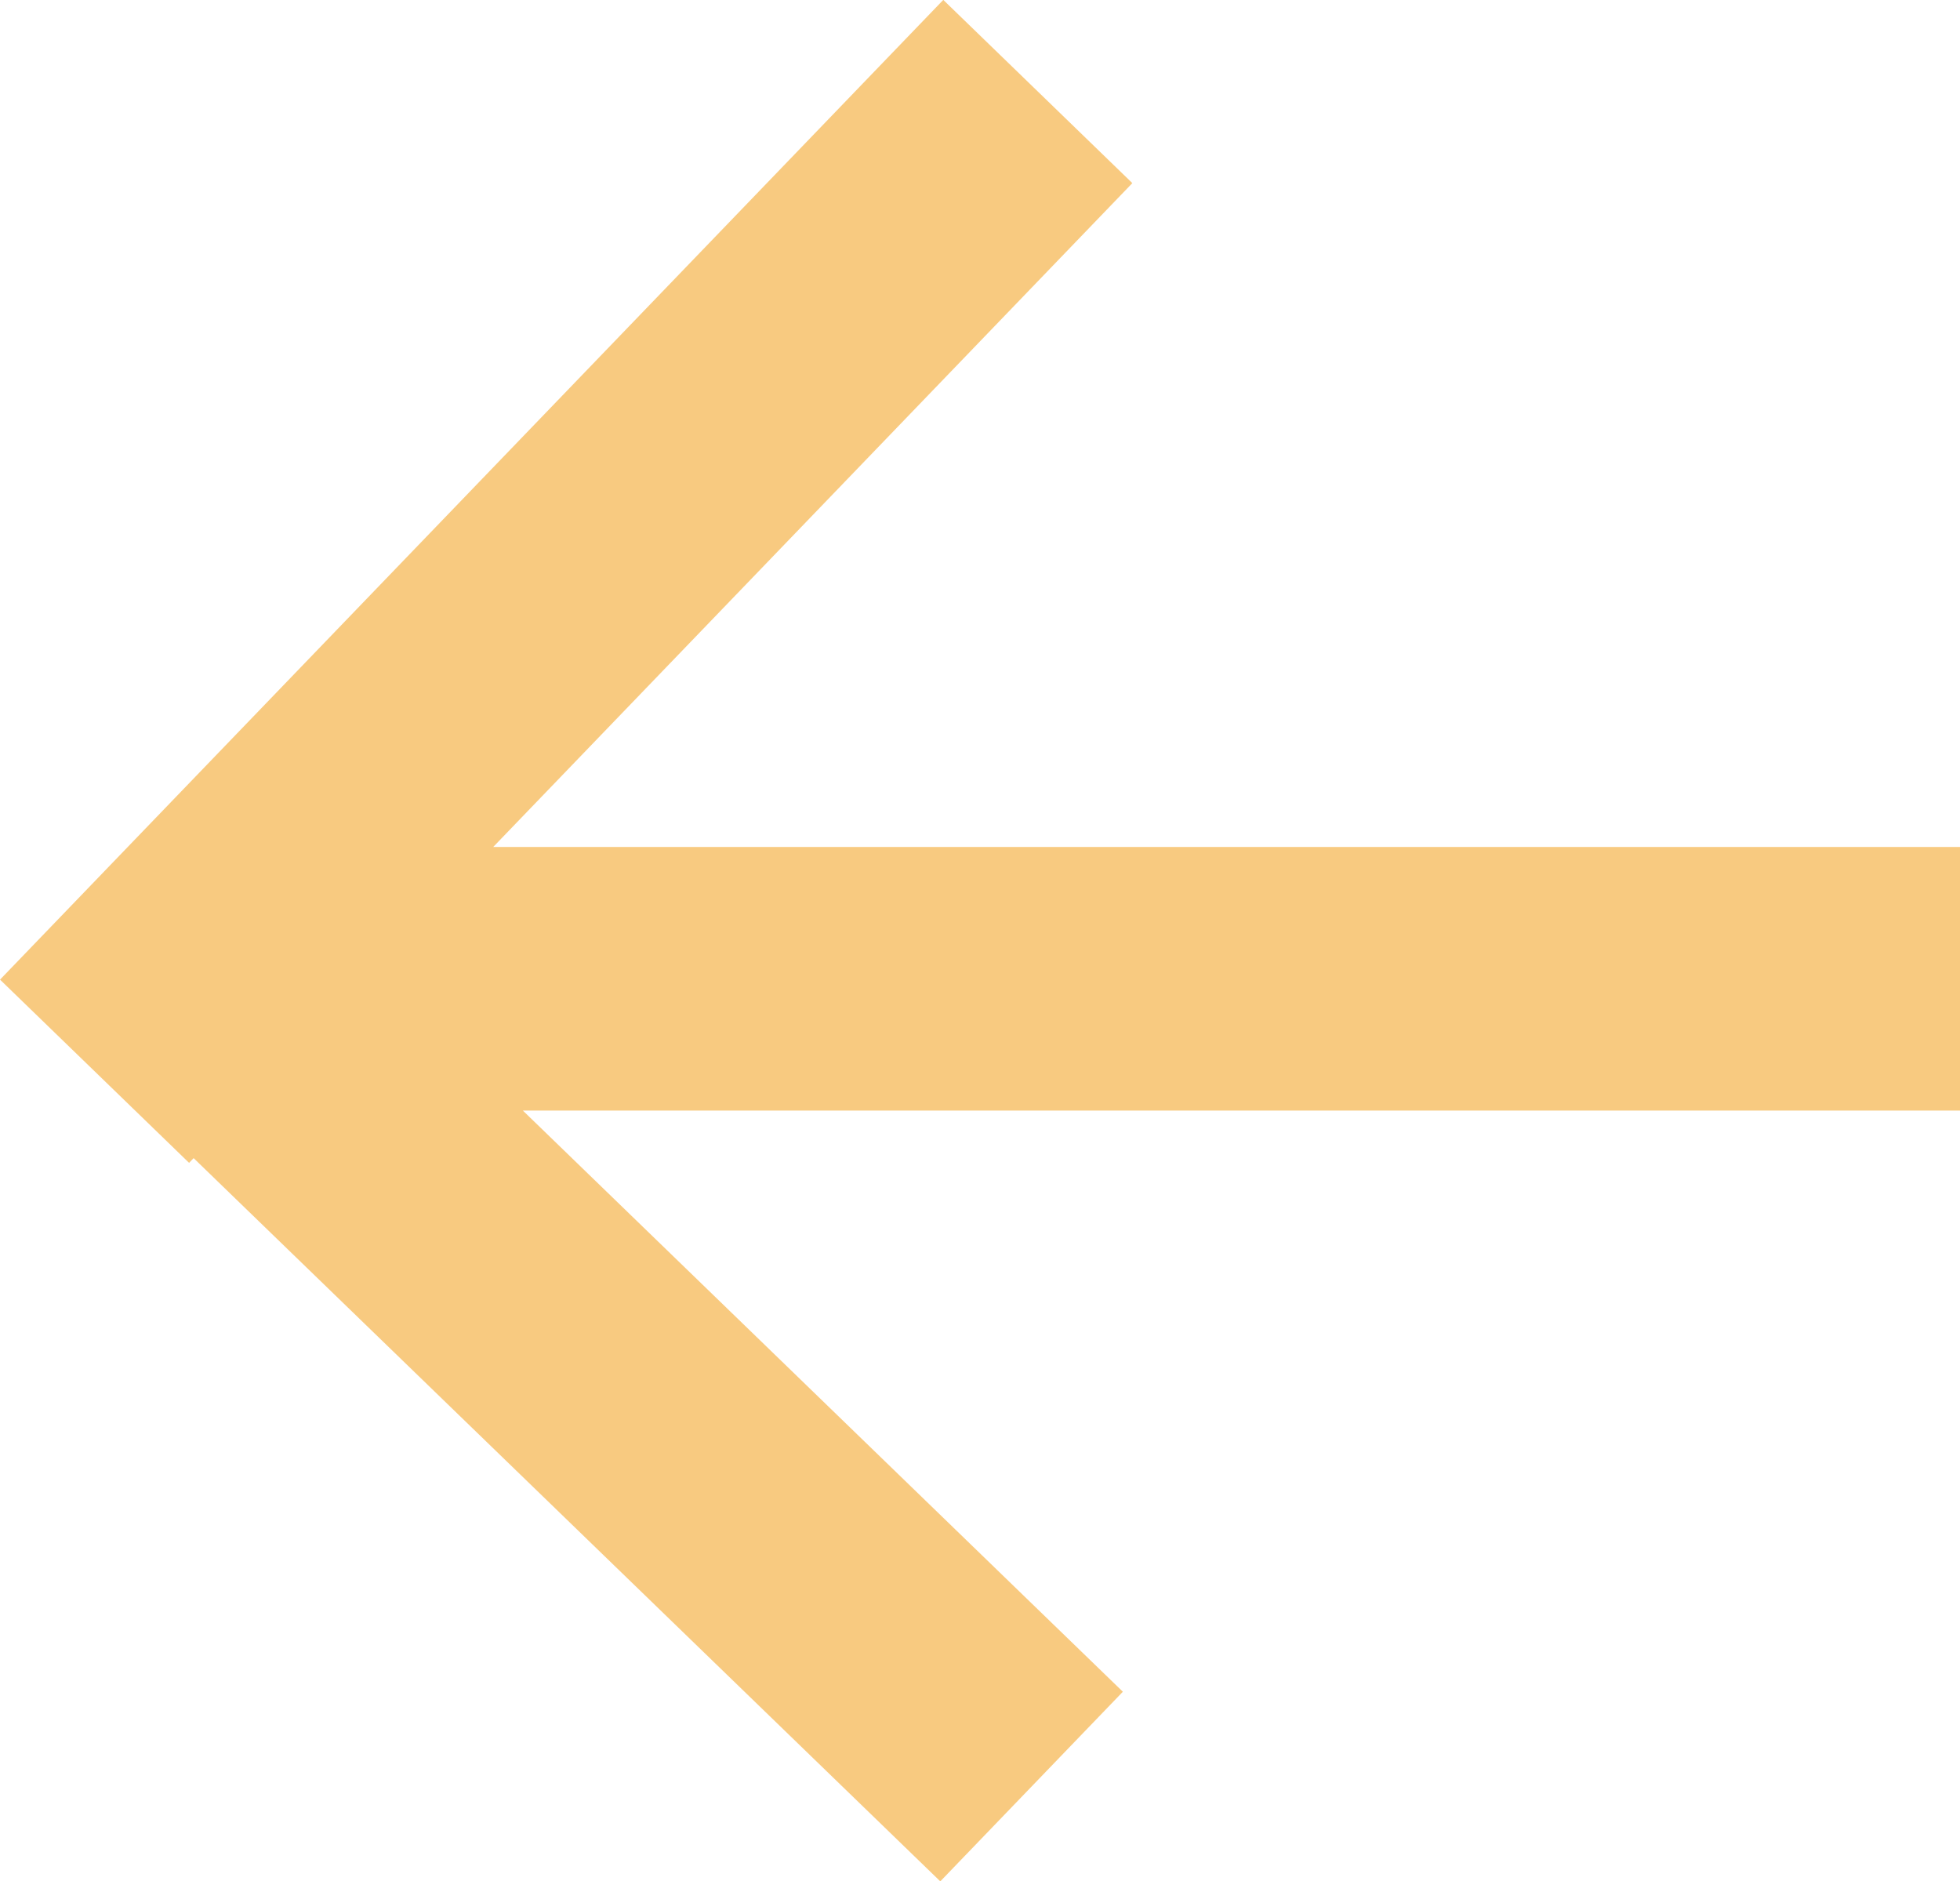 <svg id="btn_back_press" xmlns="http://www.w3.org/2000/svg" width="72.747" height="69.82" viewBox="0 0 72.747 69.82">
  <path id="Union_2" data-name="Union 2" d="M3200.186-2973.019l-.169.175-7.017-6.8,35.01-36.36,7.017,6.8-23.722,24.637h54.442v9.783h-53.341l22.269,21.568-6.776,7.037Z" transform="translate(-3192.999 3016)" fill="#f29602" opacity="0.5"/>
</svg>
